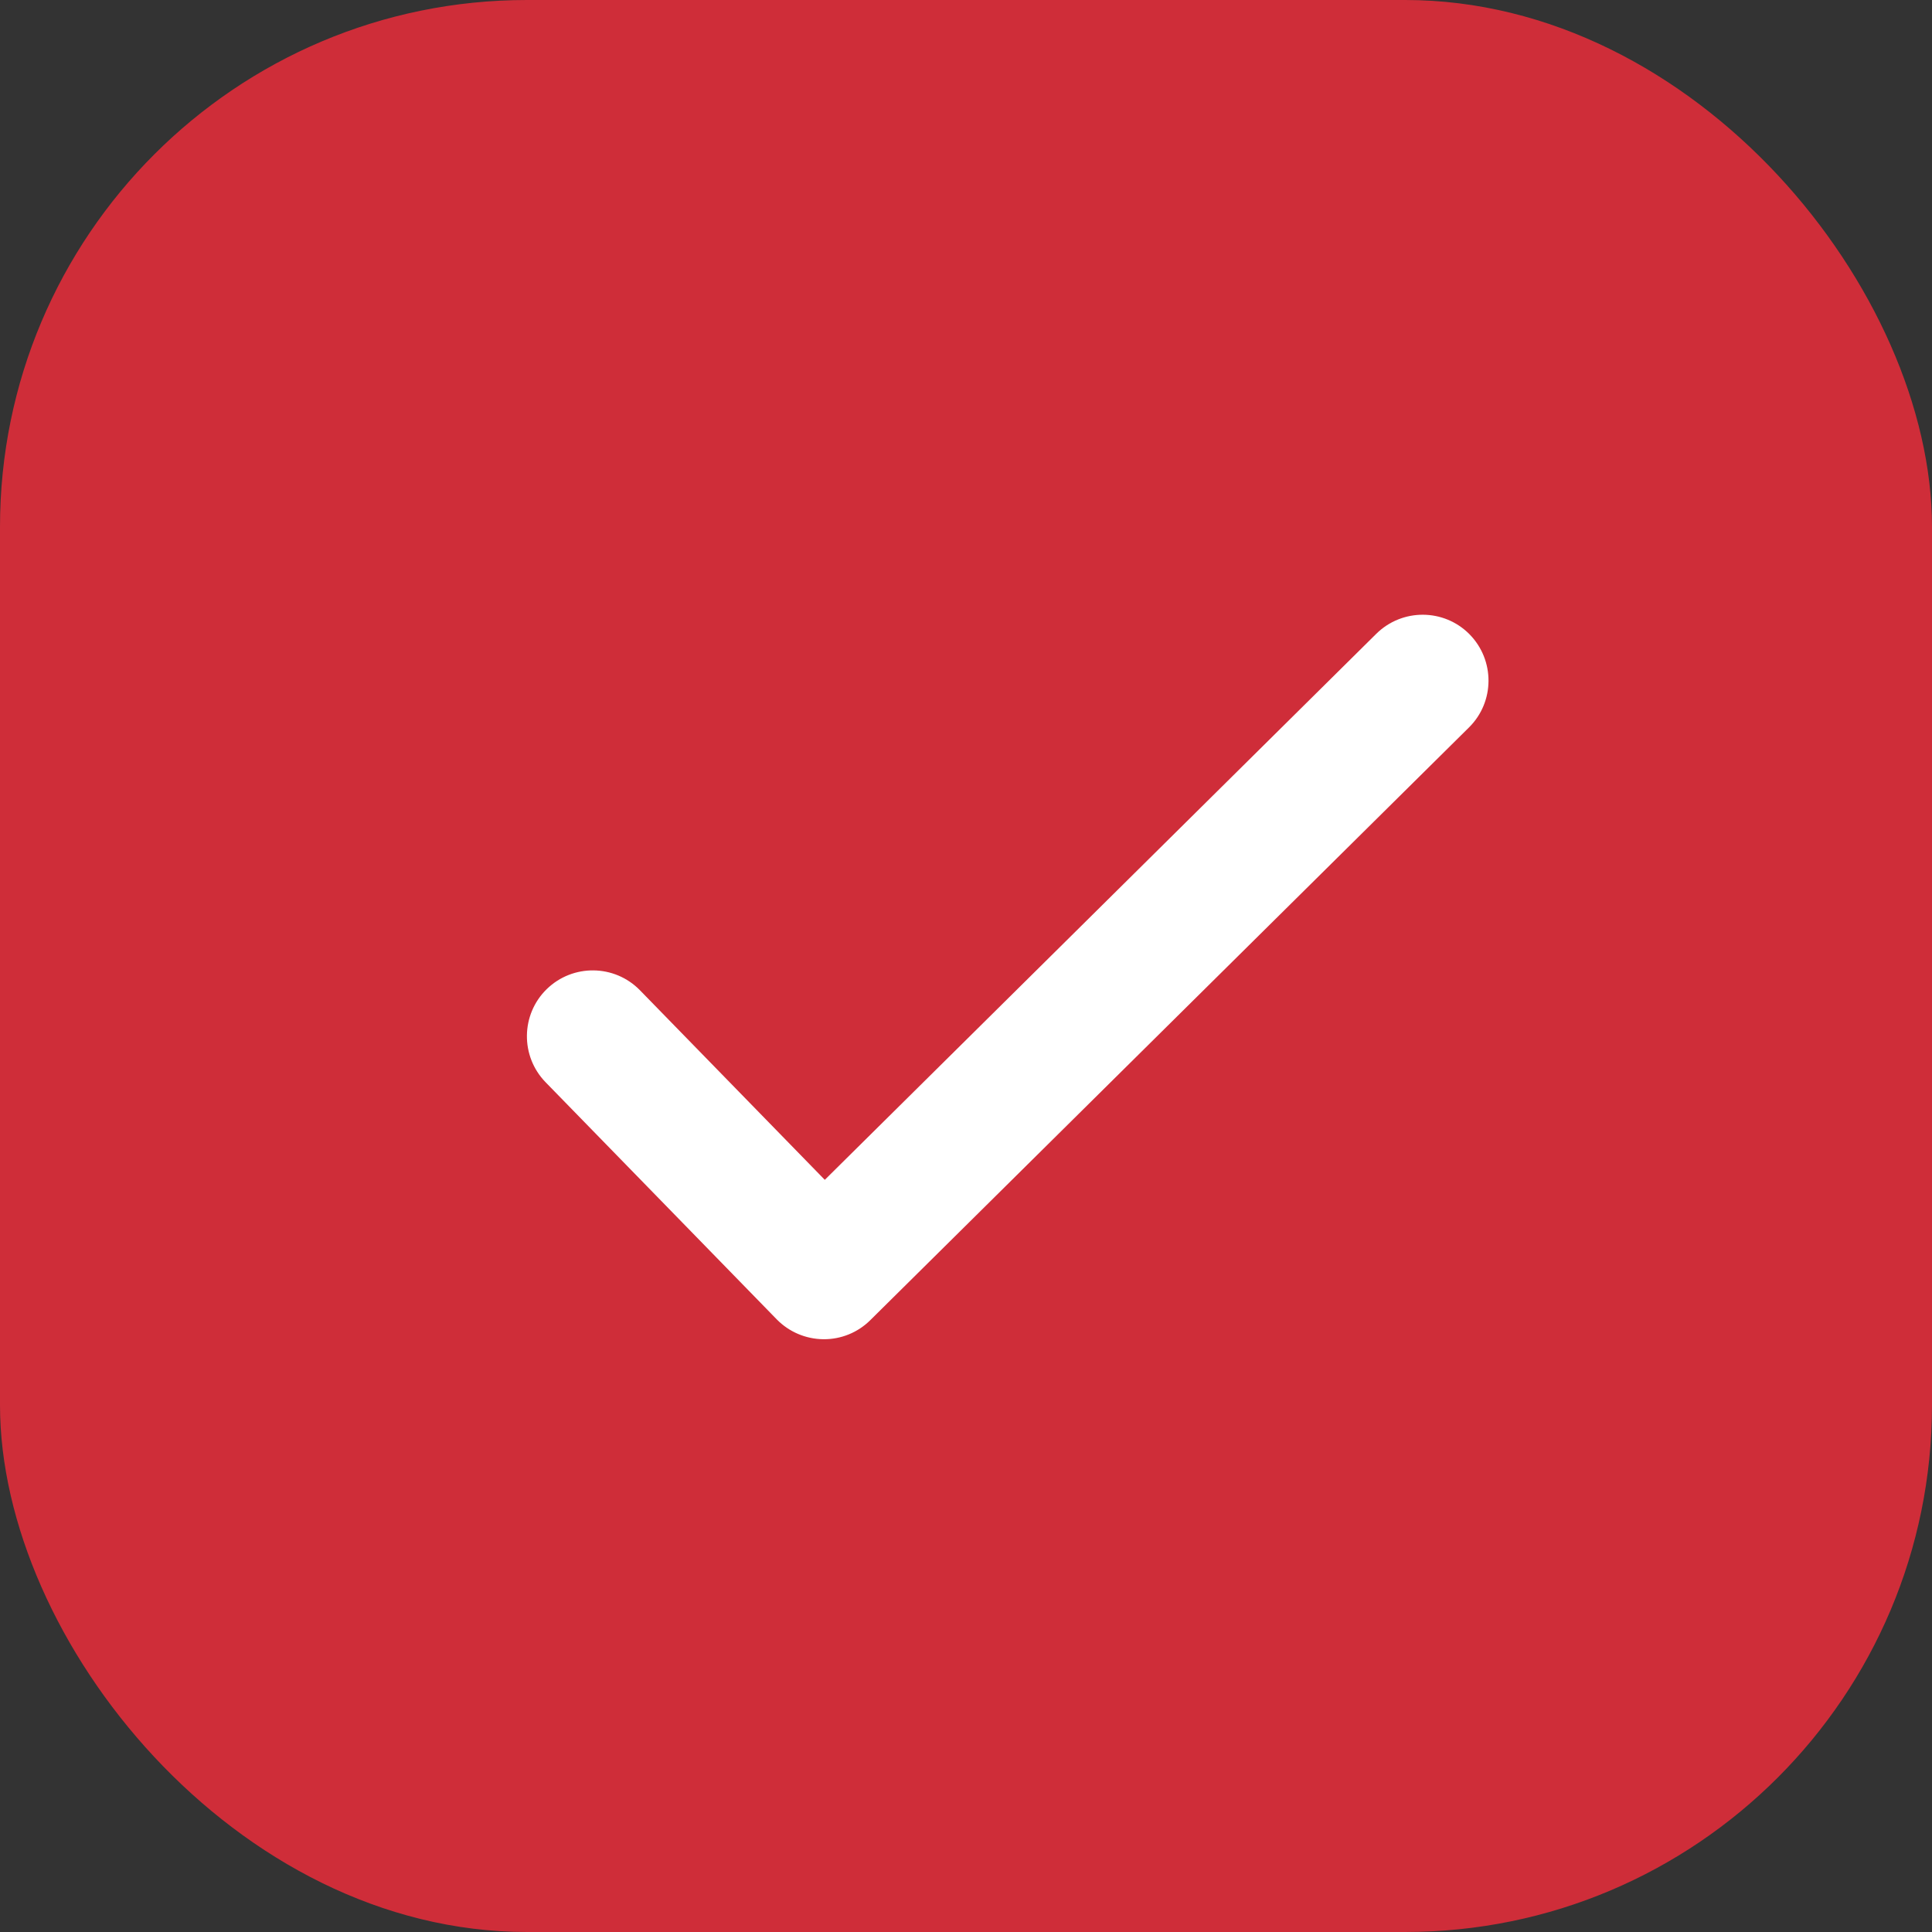 <svg width="22" height="22" viewBox="0 0 22 22" fill="none" xmlns="http://www.w3.org/2000/svg">
<rect x="0" y="0" width="22" height="22" fill="#333333" stroke="none"/>
<rect width="22" height="22" rx="6" fill="#CF2D39"/>
<path fill-rule="evenodd" clipRule="evenodd" d="M16.733 7.222C17.024 7.517 17.022 7.992 16.728 8.283L9.91 15.033C9.768 15.174 9.576 15.252 9.376 15.25C9.176 15.248 8.985 15.167 8.845 15.024L6.213 12.324C5.924 12.027 5.93 11.552 6.226 11.263C6.523 10.974 6.998 10.98 7.287 11.276L9.392 13.435L15.672 7.217C15.967 6.926 16.442 6.928 16.733 7.222V7.222Z" fill="white"/>
</svg>
 